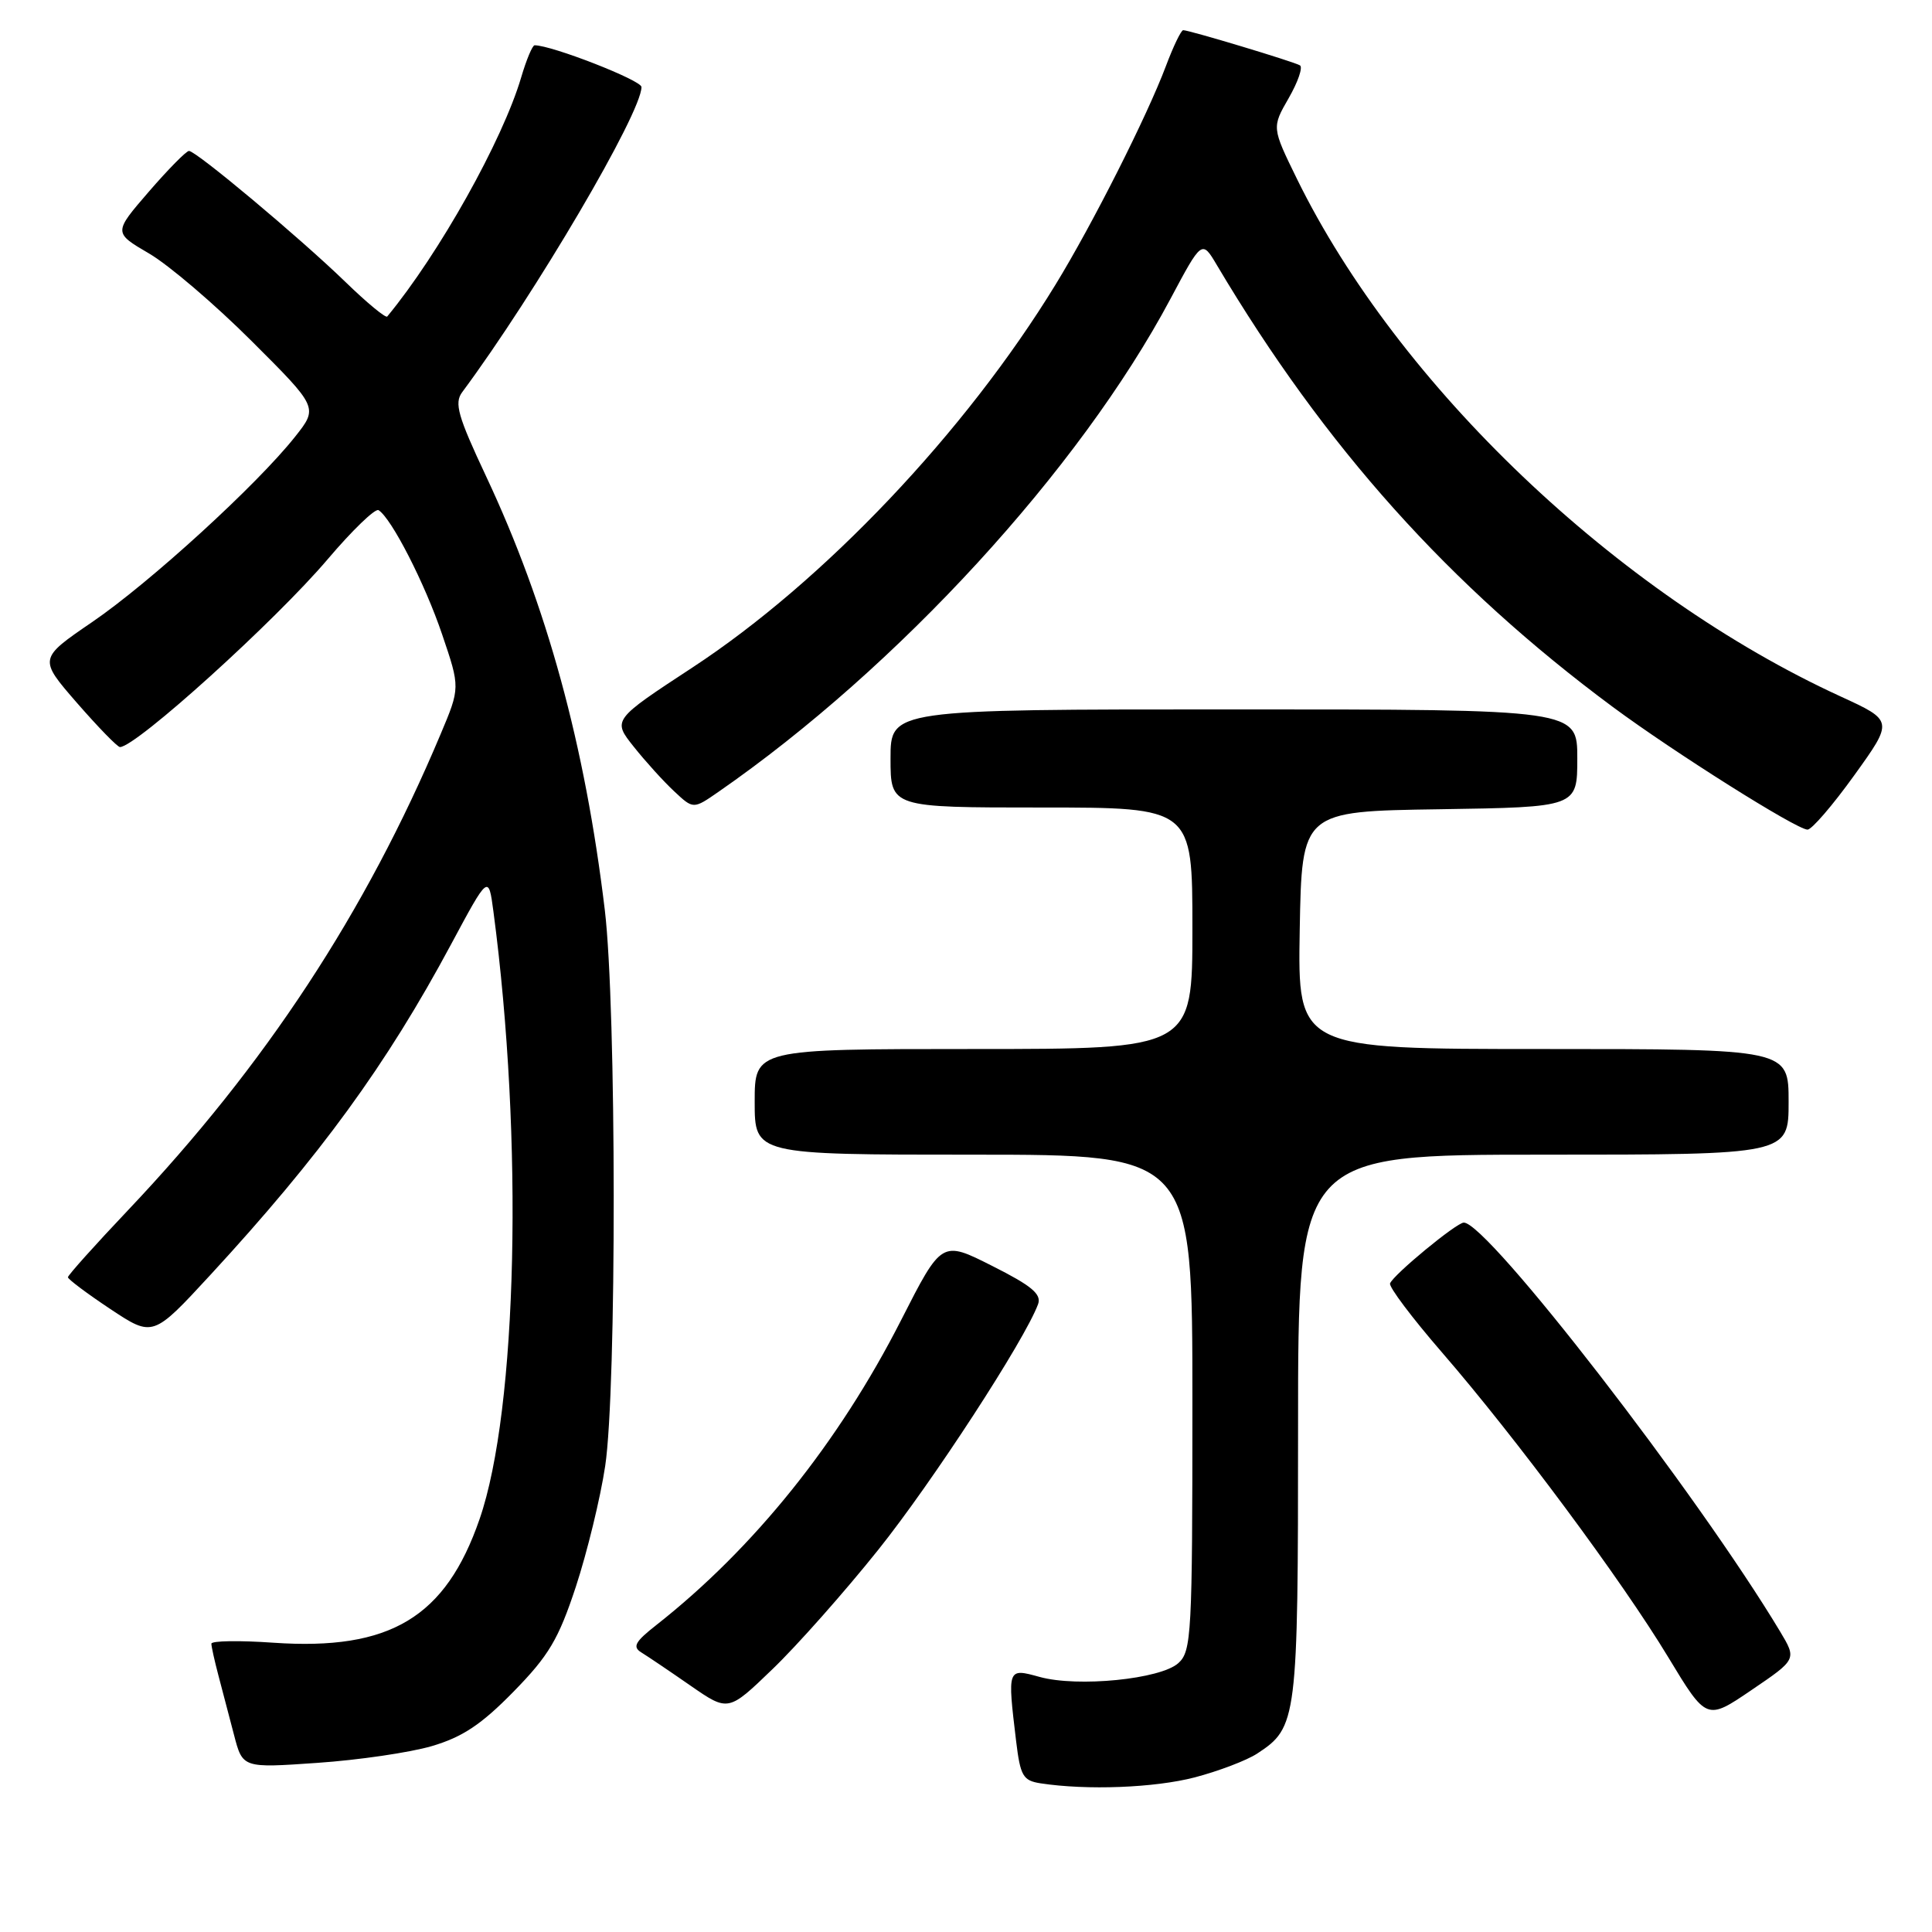 <?xml version="1.0" encoding="UTF-8" standalone="no"?>
<!DOCTYPE svg PUBLIC "-//W3C//DTD SVG 1.1//EN" "http://www.w3.org/Graphics/SVG/1.1/DTD/svg11.dtd" >
<svg xmlns="http://www.w3.org/2000/svg" xmlns:xlink="http://www.w3.org/1999/xlink" version="1.1" viewBox="0 0 256 256">
 <g >
 <path fill="currentColor"
d=" M 158.32 235.51 C 161.47 234.68 165.19 233.27 166.58 232.36 C 171.89 228.88 172.00 228.01 172.00 189.05 C 172.00 153.00 172.00 153.00 204.50 153.00 C 237.00 153.00 237.00 153.00 237.00 146.00 C 237.00 139.00 237.00 139.00 204.47 139.00 C 171.95 139.00 171.95 139.00 172.22 123.25 C 172.50 107.50 172.50 107.50 190.75 107.23 C 209.00 106.95 209.00 106.95 209.00 100.48 C 209.00 94.00 209.00 94.00 163.50 94.00 C 118.00 94.00 118.00 94.00 118.00 100.50 C 118.00 107.00 118.00 107.00 138.00 107.00 C 158.00 107.00 158.00 107.00 158.00 123.00 C 158.00 139.00 158.00 139.00 129.00 139.00 C 100.00 139.00 100.00 139.00 100.00 146.00 C 100.00 153.00 100.00 153.00 129.00 153.00 C 158.00 153.00 158.00 153.00 158.00 185.85 C 158.00 216.57 157.88 218.80 156.14 220.37 C 153.79 222.50 142.80 223.60 137.75 222.20 C 133.47 221.02 133.48 221.01 134.64 230.70 C 135.20 235.33 135.55 235.94 137.88 236.30 C 144.02 237.24 152.98 236.90 158.32 235.51 Z  M 57.21 231.37 C 61.28 230.17 63.77 228.52 68.04 224.16 C 72.72 219.38 74.00 217.22 76.30 210.26 C 77.79 205.72 79.55 198.52 80.19 194.26 C 81.72 184.10 81.69 133.51 80.14 120.58 C 77.52 98.73 72.46 80.23 64.40 63.09 C 60.67 55.15 60.17 53.41 61.24 51.97 C 70.91 38.94 85.00 14.97 85.00 11.53 C 85.00 10.64 73.12 6.00 70.84 6.00 C 70.55 6.00 69.75 7.91 69.06 10.25 C 66.59 18.61 58.19 33.61 51.31 41.94 C 51.11 42.18 48.60 40.11 45.73 37.32 C 39.64 31.43 25.99 20.00 25.04 20.00 C 24.68 20.00 22.28 22.44 19.71 25.41 C 15.03 30.83 15.03 30.83 19.77 33.60 C 22.37 35.12 28.47 40.33 33.33 45.18 C 42.17 54.00 42.17 54.00 39.09 57.88 C 34.07 64.22 19.85 77.21 12.22 82.42 C 5.11 87.28 5.11 87.28 10.20 93.14 C 13.01 96.36 15.57 99.00 15.90 98.99 C 18.05 98.96 36.48 82.28 43.43 74.09 C 46.69 70.25 49.72 67.33 50.16 67.60 C 51.87 68.66 56.31 77.33 58.59 84.08 C 60.98 91.12 60.98 91.12 58.37 97.31 C 48.45 120.89 35.16 141.14 16.99 160.33 C 12.59 164.97 9.00 168.98 9.00 169.24 C 9.00 169.50 11.53 171.40 14.63 173.46 C 20.26 177.19 20.26 177.19 27.88 168.93 C 42.44 153.13 51.21 141.10 59.78 125.11 C 64.73 115.89 64.73 115.89 65.38 120.77 C 69.38 150.97 68.57 186.76 63.55 201.28 C 59.05 214.32 51.69 218.73 36.25 217.67 C 31.71 217.35 28.00 217.41 28.01 217.80 C 28.01 218.18 28.43 220.07 28.94 222.00 C 29.45 223.93 30.38 227.47 31.01 229.89 C 32.15 234.28 32.15 234.28 42.04 233.59 C 47.48 233.22 54.31 232.22 57.21 231.37 Z  M 235.87 216.18 C 224.93 197.96 197.12 162.00 193.96 162.00 C 193.00 162.00 184.62 168.91 184.19 170.06 C 184.01 170.51 187.11 174.63 191.06 179.19 C 200.89 190.54 214.92 209.44 221.05 219.59 C 226.13 227.99 226.13 227.99 232.10 223.93 C 238.08 219.87 238.08 219.87 235.87 216.18 Z  M 116.37 205.36 C 123.52 196.43 135.79 177.57 137.55 172.81 C 138.03 171.48 136.70 170.37 131.47 167.74 C 124.78 164.36 124.78 164.36 119.40 174.93 C 111.15 191.14 99.90 205.15 87.00 215.30 C 84.13 217.55 83.77 218.22 85.00 218.97 C 85.83 219.48 88.75 221.45 91.50 223.36 C 96.50 226.82 96.50 226.82 102.37 221.16 C 105.61 218.05 111.91 210.94 116.37 205.36 Z  M 245.70 102.73 C 250.90 95.50 250.90 95.50 243.86 92.27 C 214.28 78.69 185.28 51.07 171.85 23.70 C 168.52 16.89 168.52 16.89 170.76 13.00 C 171.99 10.86 172.66 8.91 172.25 8.66 C 171.43 8.17 157.59 4.00 156.78 4.00 C 156.50 4.00 155.47 6.14 154.49 8.75 C 151.99 15.40 144.76 29.72 139.86 37.72 C 127.91 57.26 109.15 77.04 91.75 88.45 C 81.15 95.40 81.15 95.40 83.98 98.95 C 85.53 100.90 87.94 103.56 89.34 104.86 C 91.87 107.23 91.87 107.23 95.19 104.93 C 118.95 88.47 143.04 62.21 155.07 39.64 C 159.26 31.78 159.26 31.78 161.25 35.14 C 175.56 59.23 192.05 77.62 213.71 93.68 C 221.84 99.70 237.98 109.87 239.50 109.93 C 240.05 109.95 242.84 106.71 245.70 102.73 Z "/>
</g>
</svg>